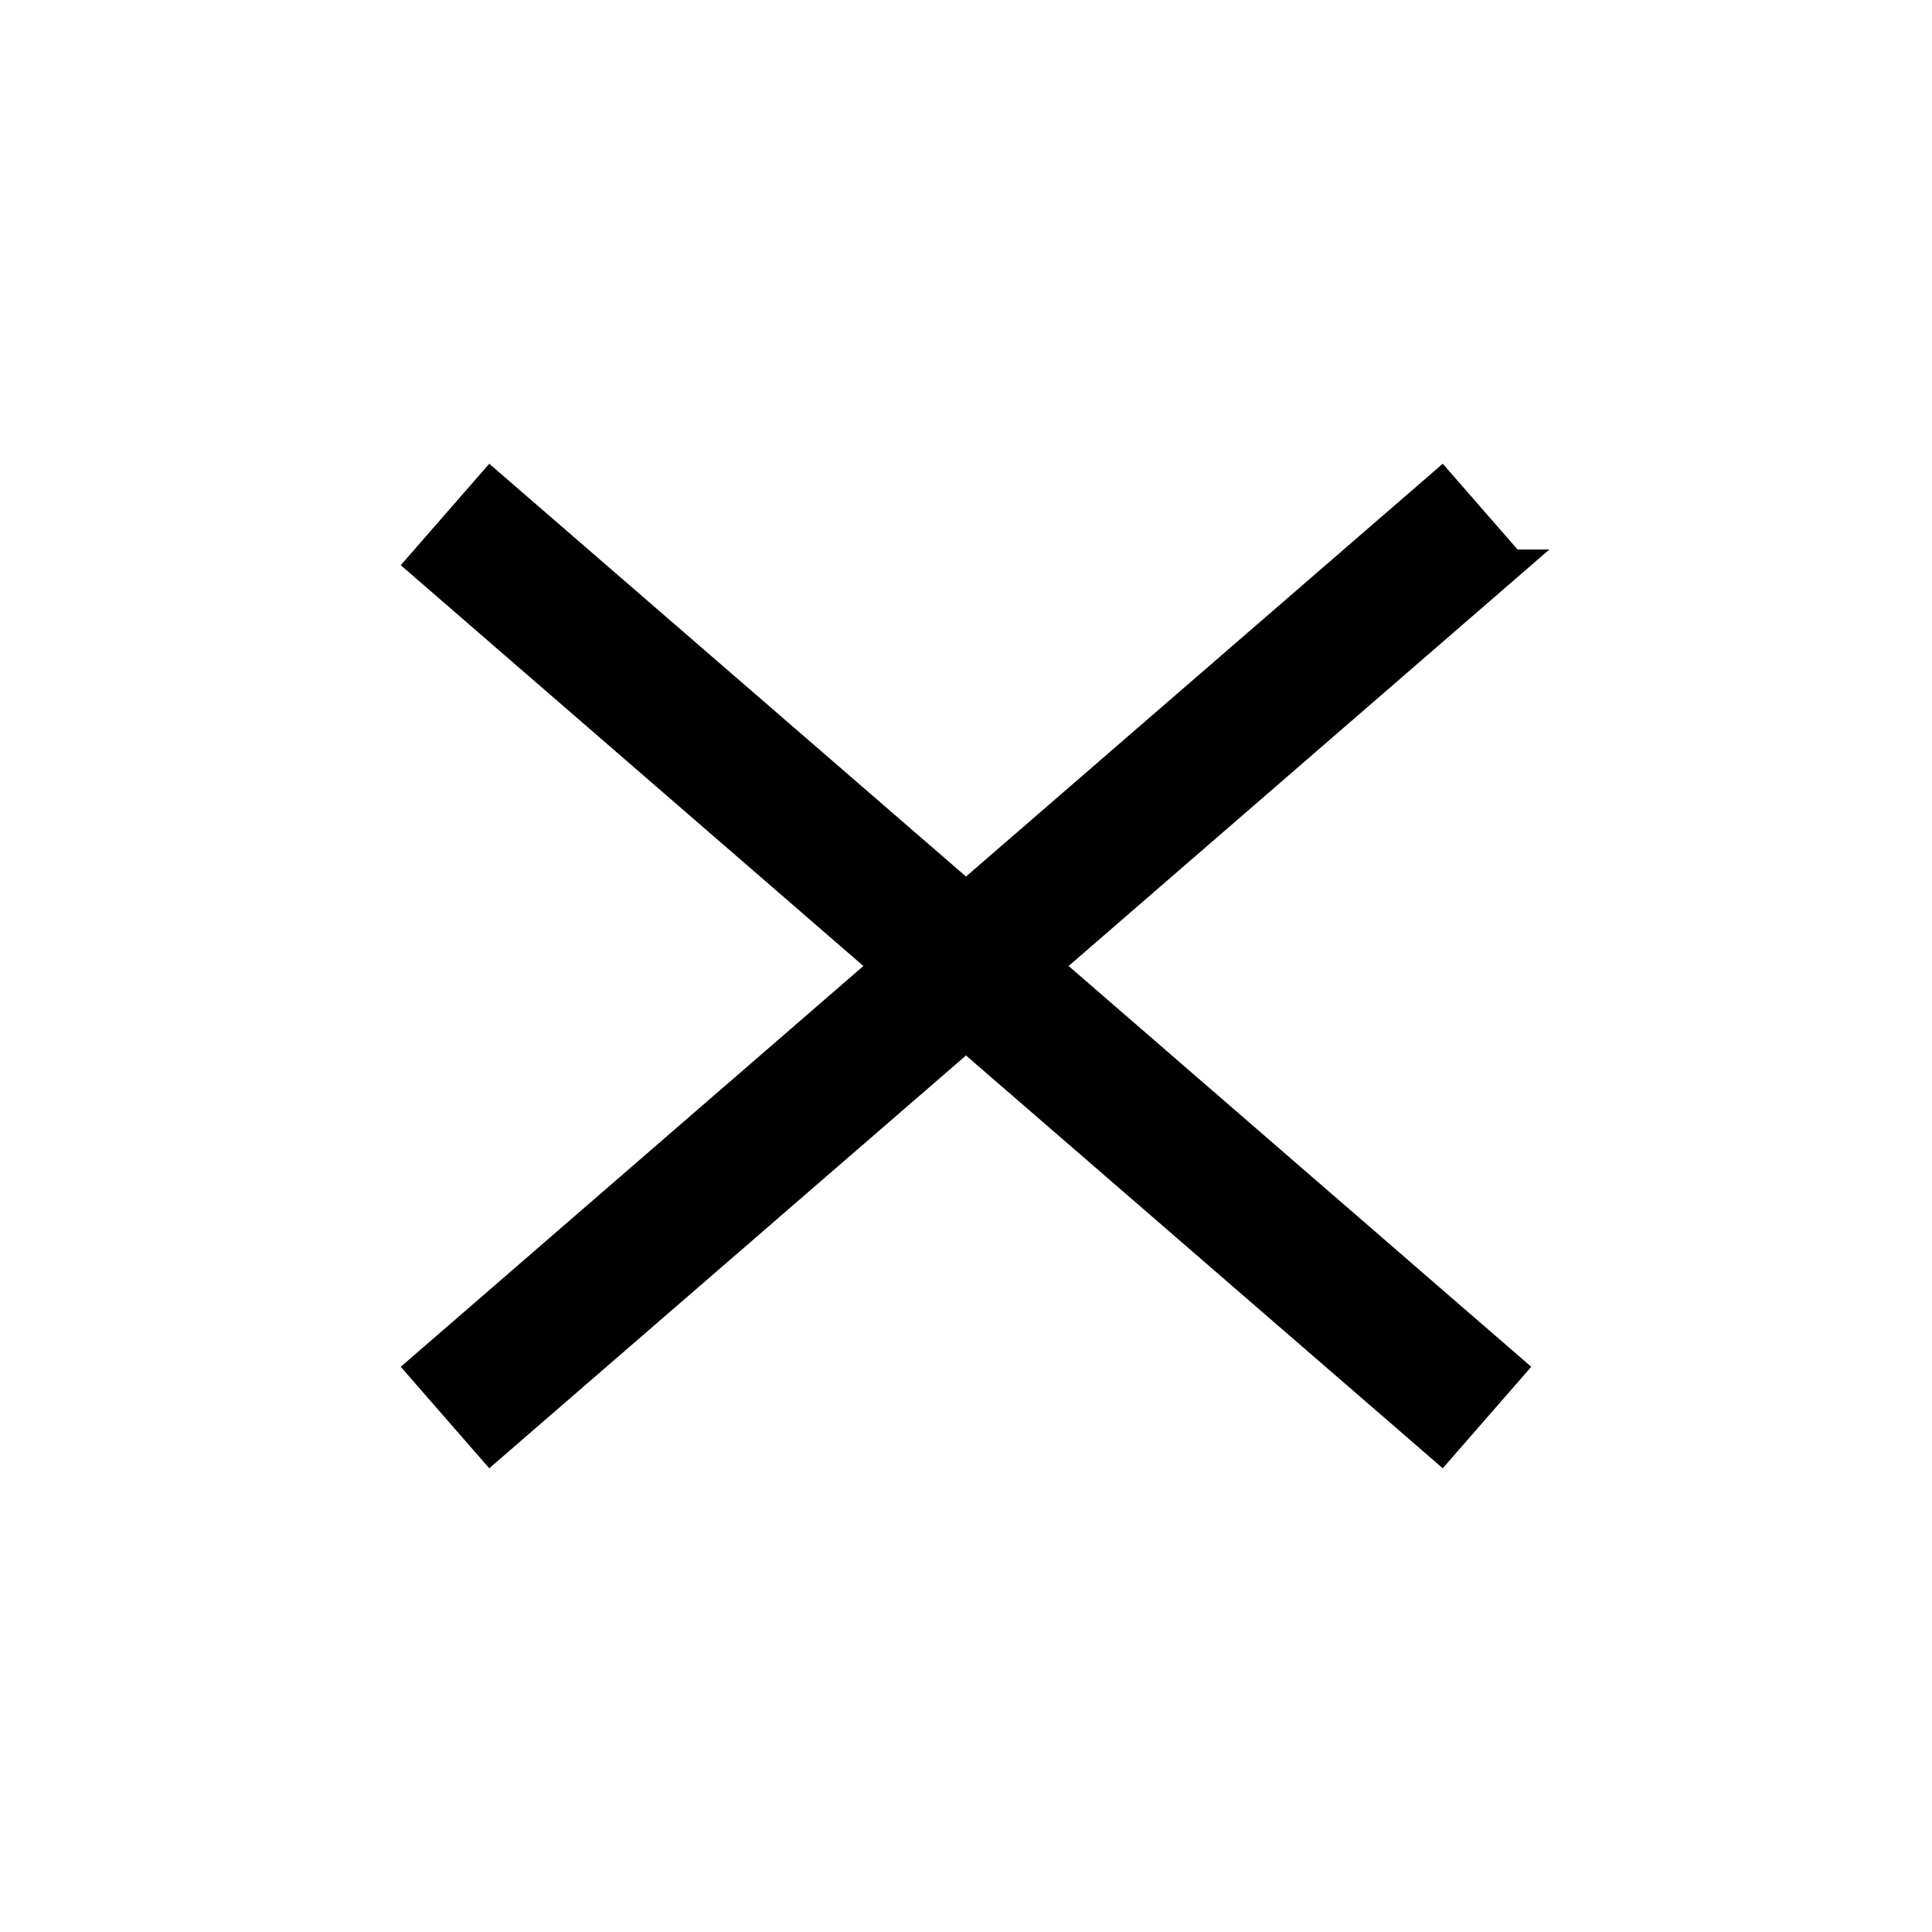 <svg fill="#000000" width="109px" height="109px" viewBox="-3.36 -3.36 22.72 22.72" xmlns="http://www.w3.org/2000/svg" stroke="#000000" stroke-width="0.336"><g id="SVGRepo_bgCarrier" stroke-width="0"></g><g id="SVGRepo_tracerCarrier" stroke-linecap="round" stroke-linejoin="round"></g><g id="SVGRepo_iconCarrier"><path d="m14.41 3.27-.82-.94L8 7.17 2.41 2.33l-.82.94L7.05 8l-5.46 4.73.82.94L8 8.83l5.59 4.84.82-.94L8.95 8l5.46-4.73z"></path></g></svg>